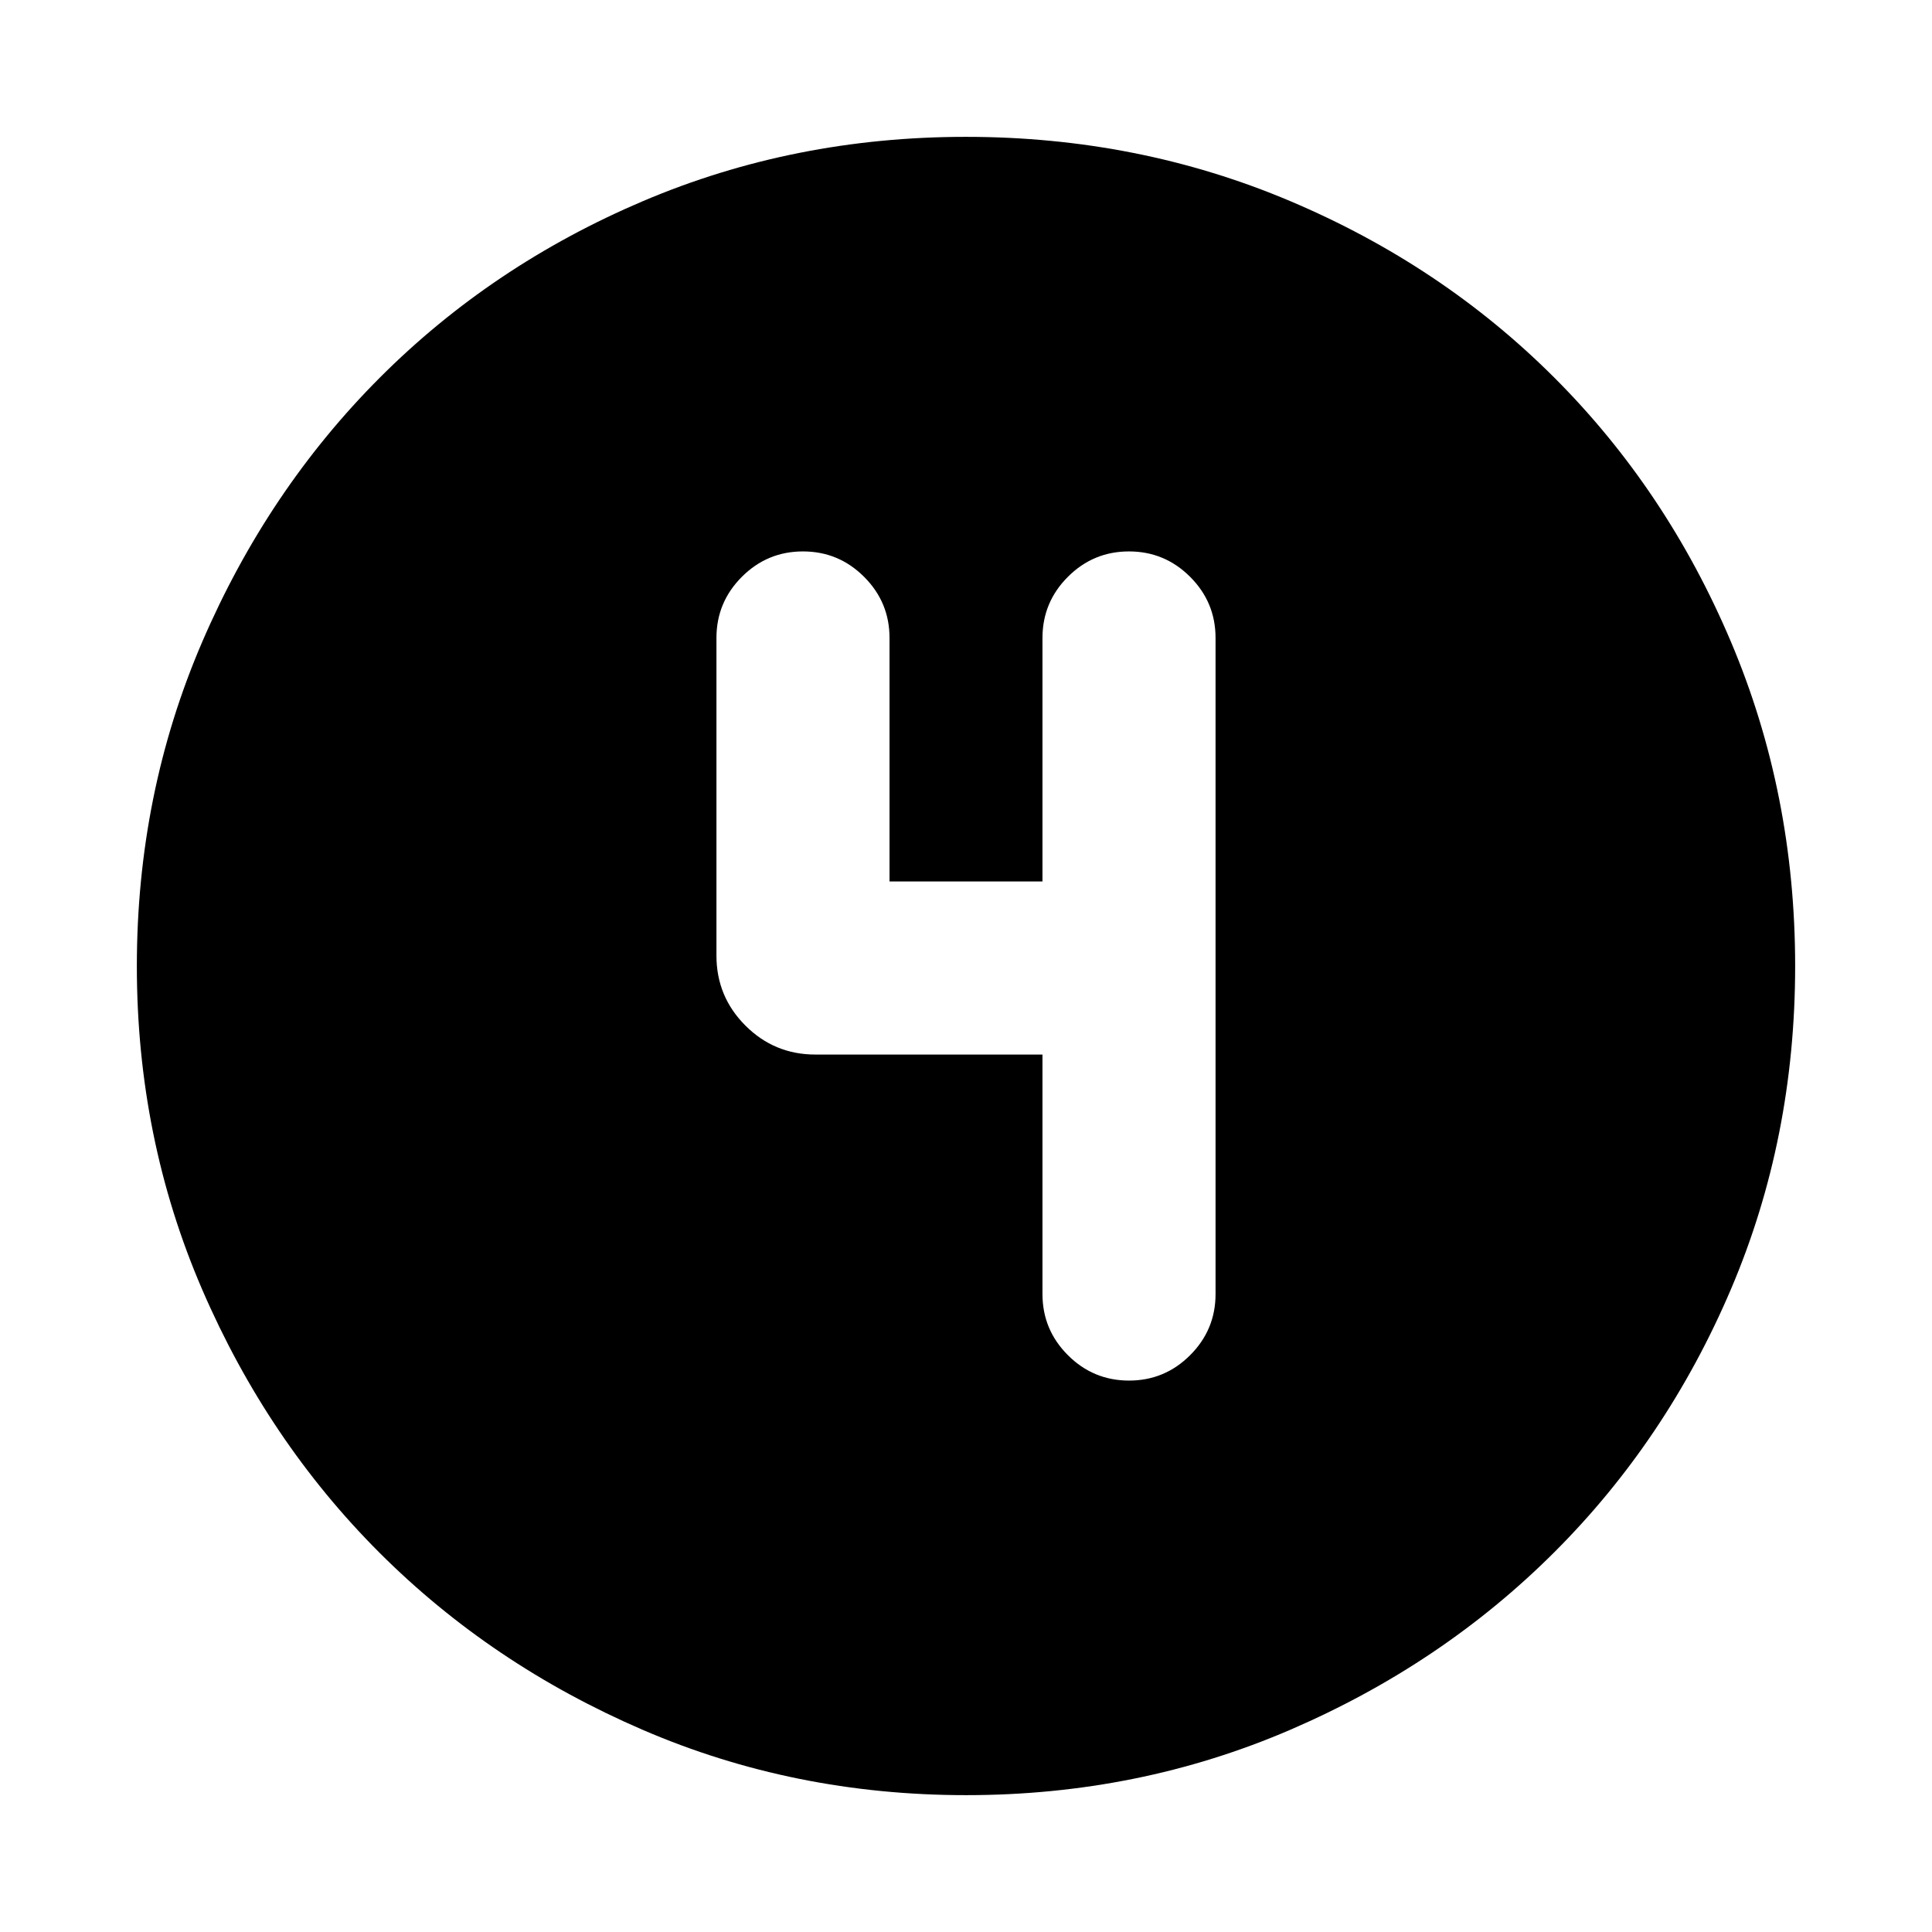 <svg xmlns="http://www.w3.org/2000/svg" height="24" viewBox="0 -960 960 960" width="24"><path d="M480.07-68q-85.48 0-160.69-32.44t-130.84-88.05q-55.63-55.61-88.09-130.79Q68-394.46 68-479.93q0-85.74 32.5-161.17 32.5-75.43 88.21-131.23 55.71-55.8 130.79-87.74Q394.57-892 479.93-892q85.73 0 161.15 31.92 75.43 31.92 131.24 87.71 55.81 55.79 87.75 131.21Q892-565.74 892-479.98q0 85.75-31.92 160.62t-87.7 130.6q-55.78 55.73-131.18 88.25Q565.8-68 480.07-68ZM518-436v119q0 17.75 12.63 30.37Q543.26-274 561.01-274q17.76 0 30.37-12.63Q604-299.25 604-317v-326q0-17.75-12.63-30.37Q578.74-686 560.99-686q-17.76 0-30.37 12.63Q518-660.75 518-643v121h-76v-121q0-17.75-12.63-30.37Q416.74-686 398.99-686q-17.76 0-30.37 12.63Q356-660.75 356-643v157.85q0 20.36 14.39 34.76Q384.79-436 405.15-436H518Z"/></svg>